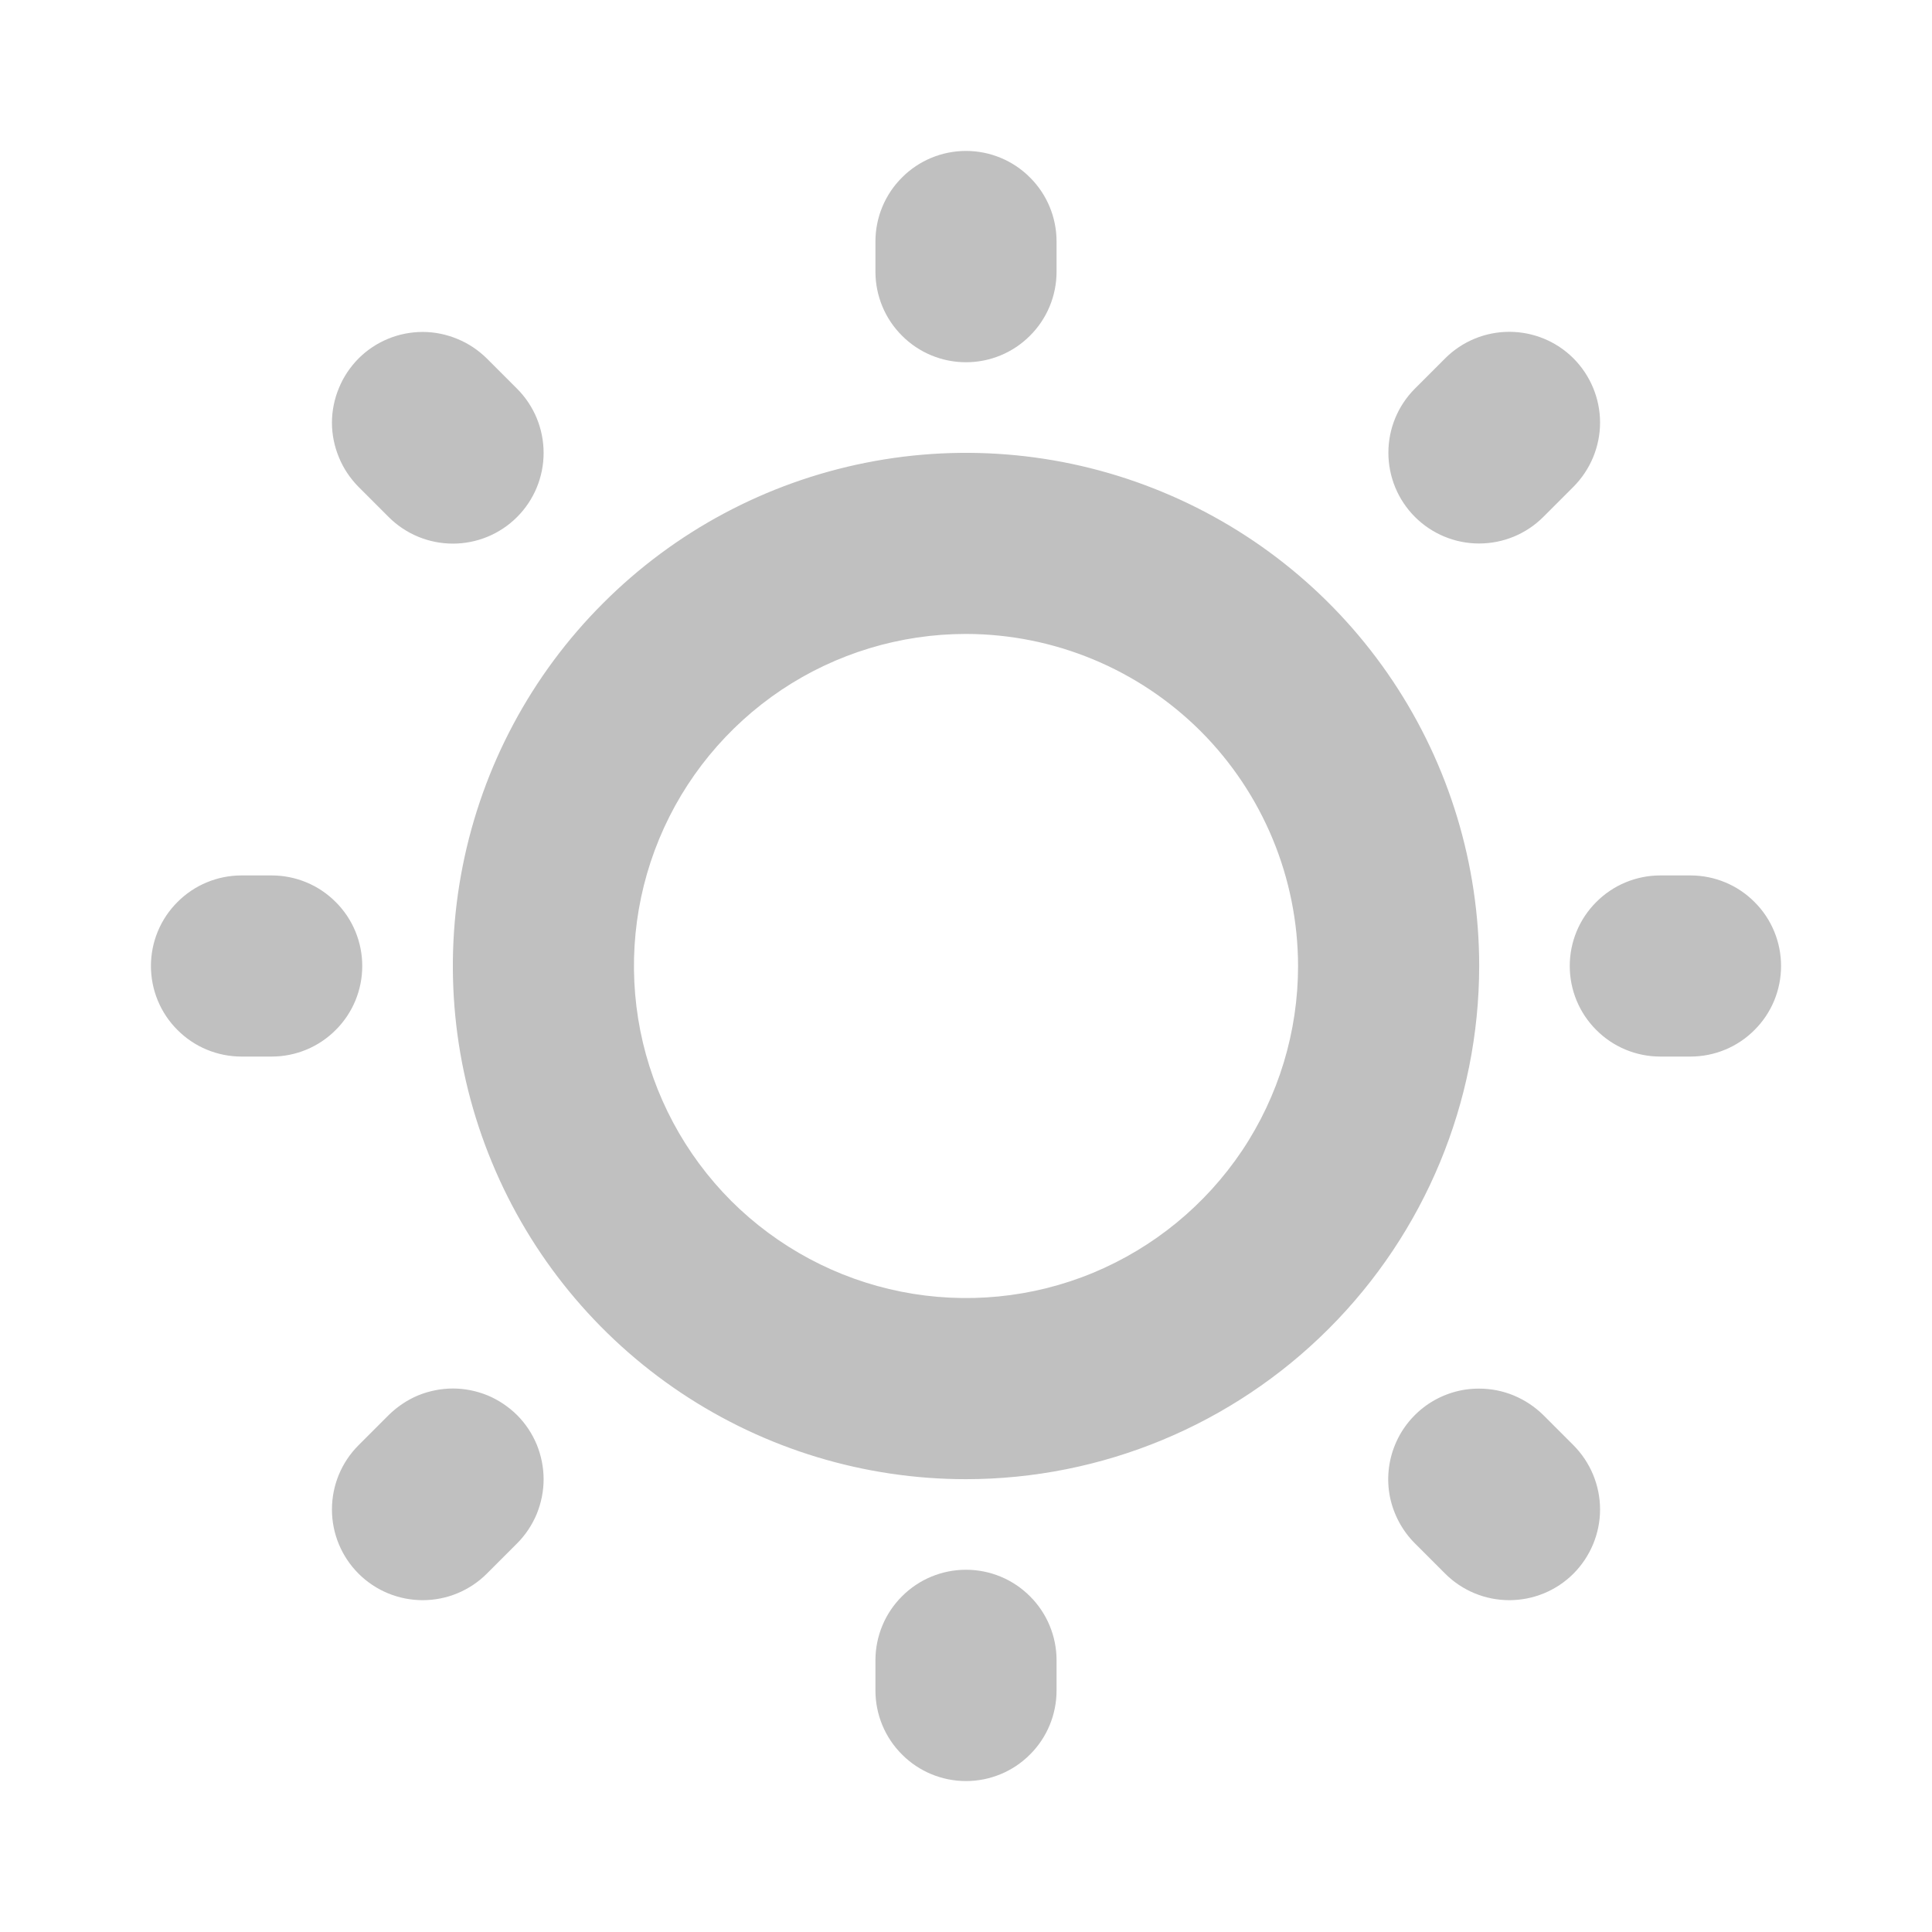 <svg width="16" height="16" viewBox="0 0 16 16" fill="none" xmlns="http://www.w3.org/2000/svg">
<path d="M7.25 13.75V14C7.25 14.199 7.329 14.39 7.47 14.53C7.61 14.671 7.801 14.75 8 14.75C8.199 14.75 8.39 14.671 8.53 14.53C8.671 14.39 8.75 14.199 8.75 14V13.75C8.75 13.551 8.671 13.36 8.53 13.22C8.39 13.079 8.199 13 8 13C7.801 13 7.61 13.079 7.47 13.22C7.329 13.36 7.25 13.551 7.25 13.75ZM12.25 8C12.25 7.159 12.001 6.338 11.534 5.639C11.067 4.94 10.403 4.395 9.626 4.074C8.85 3.752 7.995 3.668 7.171 3.832C6.346 3.996 5.589 4.4 4.995 4.995C4.4 5.589 3.996 6.346 3.832 7.171C3.668 7.995 3.752 8.85 4.074 9.626C4.395 10.403 4.94 11.067 5.639 11.534C6.338 12.001 7.159 12.25 8 12.25C9.127 12.249 10.207 11.801 11.004 11.004C11.801 10.207 12.249 9.127 12.25 8ZM10.75 8C10.75 8.544 10.589 9.076 10.287 9.528C9.984 9.98 9.555 10.332 9.052 10.541C8.55 10.749 7.997 10.803 7.463 10.697C6.93 10.591 6.44 10.329 6.055 9.945C5.671 9.56 5.409 9.07 5.303 8.537C5.197 8.003 5.251 7.45 5.459 6.948C5.667 6.445 6.02 6.016 6.472 5.713C6.924 5.411 7.456 5.25 8 5.25C8.729 5.251 9.428 5.541 9.944 6.056C10.459 6.572 10.749 7.271 10.75 8ZM3.219 11.719C3.289 11.65 3.372 11.594 3.463 11.556C3.554 11.519 3.652 11.499 3.751 11.499C3.849 11.499 3.947 11.519 4.038 11.556C4.129 11.594 4.212 11.65 4.282 11.719C4.352 11.789 4.407 11.872 4.445 11.963C4.482 12.054 4.502 12.152 4.502 12.251C4.502 12.349 4.482 12.447 4.445 12.538C4.407 12.629 4.352 12.712 4.282 12.782L4.032 13.032C3.891 13.173 3.7 13.252 3.501 13.252C3.301 13.252 3.11 13.173 2.969 13.032C2.828 12.891 2.749 12.7 2.749 12.501C2.749 12.301 2.828 12.11 2.969 11.969L3.219 11.719ZM3.219 4.282L2.969 4.032C2.9 3.962 2.844 3.879 2.807 3.788C2.769 3.697 2.749 3.599 2.749 3.501C2.749 3.402 2.769 3.304 2.807 3.213C2.844 3.122 2.9 3.039 2.969 2.969C3.11 2.828 3.301 2.749 3.501 2.749C3.599 2.749 3.697 2.769 3.788 2.807C3.879 2.844 3.962 2.9 4.032 2.969L4.282 3.219C4.423 3.36 4.502 3.551 4.502 3.751C4.502 3.95 4.423 4.141 4.282 4.282C4.141 4.423 3.95 4.502 3.751 4.502C3.551 4.502 3.36 4.423 3.219 4.282ZM12.25 11.5C12.348 11.5 12.446 11.519 12.537 11.557C12.628 11.595 12.711 11.65 12.781 11.719L13.031 11.969C13.171 12.11 13.251 12.301 13.251 12.501C13.251 12.7 13.171 12.891 13.031 13.032C12.89 13.173 12.699 13.252 12.499 13.252C12.3 13.252 12.109 13.173 11.968 13.032L11.718 12.782C11.613 12.677 11.541 12.543 11.511 12.397C11.482 12.251 11.497 12.1 11.554 11.963C11.611 11.825 11.708 11.708 11.832 11.625C11.956 11.543 12.101 11.499 12.25 11.5ZM12.781 4.281C12.64 4.422 12.449 4.501 12.249 4.501C12.05 4.501 11.859 4.422 11.718 4.281C11.577 4.14 11.498 3.949 11.498 3.749C11.498 3.55 11.577 3.359 11.718 3.218L11.968 2.968C12.109 2.827 12.3 2.748 12.499 2.748C12.699 2.748 12.89 2.827 13.031 2.968C13.171 3.109 13.251 3.3 13.251 3.499C13.251 3.699 13.171 3.89 13.031 4.031L12.781 4.281ZM3 8C3 8.199 2.921 8.39 2.78 8.53C2.64 8.671 2.449 8.75 2.25 8.75H2C1.801 8.75 1.61 8.671 1.47 8.53C1.329 8.39 1.25 8.199 1.25 8C1.25 7.801 1.329 7.61 1.47 7.47C1.61 7.329 1.801 7.25 2 7.25H2.25C2.449 7.25 2.64 7.329 2.78 7.47C2.921 7.61 3 7.801 3 8ZM8 3C7.801 3 7.61 2.921 7.47 2.78C7.329 2.64 7.25 2.449 7.25 2.25V2C7.25 1.801 7.329 1.61 7.47 1.47C7.61 1.329 7.801 1.25 8 1.25C8.199 1.25 8.39 1.329 8.53 1.47C8.671 1.61 8.75 1.801 8.75 2V2.25C8.75 2.449 8.671 2.64 8.53 2.78C8.39 2.921 8.199 3 8 3ZM14 8.75H13.75C13.551 8.75 13.36 8.671 13.22 8.53C13.079 8.39 13 8.199 13 8C13 7.801 13.079 7.61 13.22 7.47C13.36 7.329 13.551 7.25 13.75 7.25H14C14.199 7.25 14.39 7.329 14.53 7.47C14.671 7.61 14.75 7.801 14.75 8C14.75 8.199 14.671 8.39 14.53 8.53C14.39 8.671 14.199 8.75 14 8.75Z" fill="#C0C0C0"/>
</svg>

